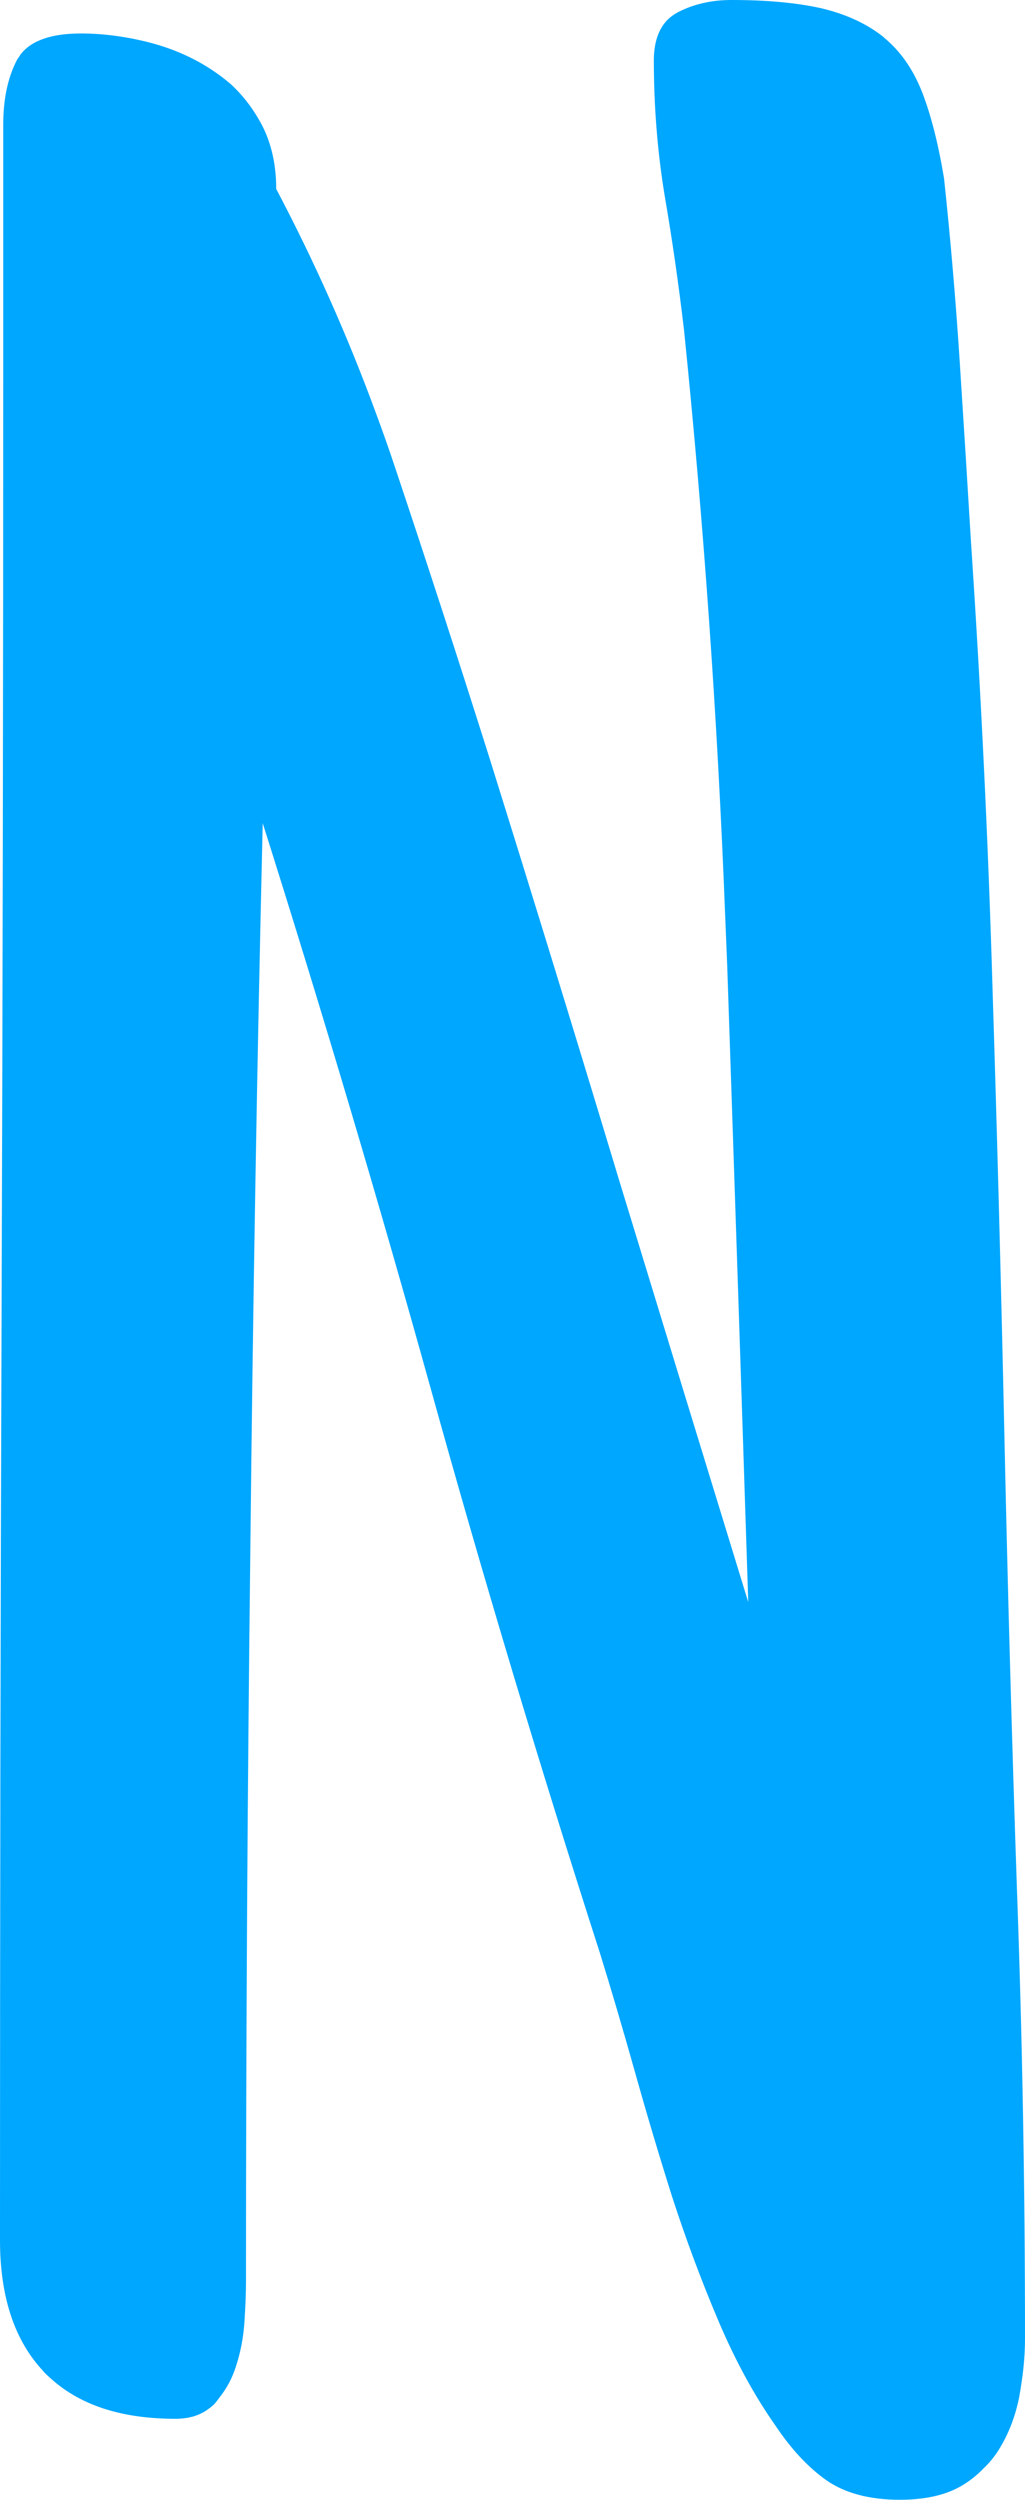 <svg width="19" height="46.312" viewBox="0 0 19 46.312" fill="none" xmlns="http://www.w3.org/2000/svg" xmlns:xlink="http://www.w3.org/1999/xlink">
	<desc>
			Created with Pixso.
	</desc>
	<defs/>
	<path id="N" d="M18.94 44.11Q19 43.71 19 43.31Q19 39.12 18.85 34.98Q18.71 30.84 18.62 26.68Q18.53 22.5 18.4 18.37Q18.28 14.25 18 10.06Q17.9 8.4 17.79 6.7Q17.68 5 17.5 3.31Q17.34 2.34 17.09 1.7Q16.84 1.07 16.39 0.7Q16.38 0.69 16.37 0.68Q15.9 0.31 15.21 0.15Q14.53 0 13.56 0Q13 0 12.56 0.23L12.56 0.23Q12.45 0.29 12.37 0.37Q12.12 0.63 12.12 1.12Q12.12 2.4 12.32 3.62Q12.53 4.84 12.68 6.12Q13.23 11.51 13.44 16.91Q13.46 17.4 13.48 17.89Q13.68 23.78 13.87 29.68Q12.65 25.71 11.46 21.81Q10.28 17.9 9.06 14Q8.21 11.31 7.32 8.65Q7.15 8.14 6.96 7.63Q6.18 5.51 5.12 3.5Q5.12 2.75 4.79 2.2Q4.58 1.84 4.29 1.57Q4.13 1.43 3.95 1.31Q3.43 0.96 2.78 0.79Q2.12 0.62 1.5 0.62Q0.68 0.62 0.38 1.01Q0.35 1.06 0.32 1.1Q0.06 1.59 0.06 2.31L0.06 6.75Q0.06 15.46 0.03 24.09Q0 32.71 0 41.5Q0 43.02 0.75 43.87Q0.79 43.91 0.82 43.95Q0.89 44.02 0.96 44.08Q1.78 44.81 3.25 44.81Q3.62 44.81 3.86 44.63Q3.92 44.59 3.98 44.53Q4.03 44.47 4.08 44.4Q4.27 44.16 4.37 43.85Q4.5 43.46 4.53 43.03Q4.56 42.59 4.56 42.25Q4.56 35.46 4.64 28.75Q4.71 22.03 4.87 15.25Q6.53 20.5 7.98 25.71Q9.43 30.93 11.12 36.18Q11.43 37.18 11.76 38.35Q12.09 39.53 12.46 40.7Q12.84 41.87 13.31 42.98Q13.78 44.09 14.37 44.93Q14.81 45.59 15.32 45.95Q15.84 46.31 16.68 46.31Q17.37 46.31 17.81 46.06Q18.05 45.92 18.23 45.73Q18.39 45.58 18.51 45.39Q18.78 44.96 18.89 44.42Q18.92 44.26 18.94 44.11Z" fill="#00A7FF" fill-opacity="1" fill-rule="evenodd"/>
</svg>
